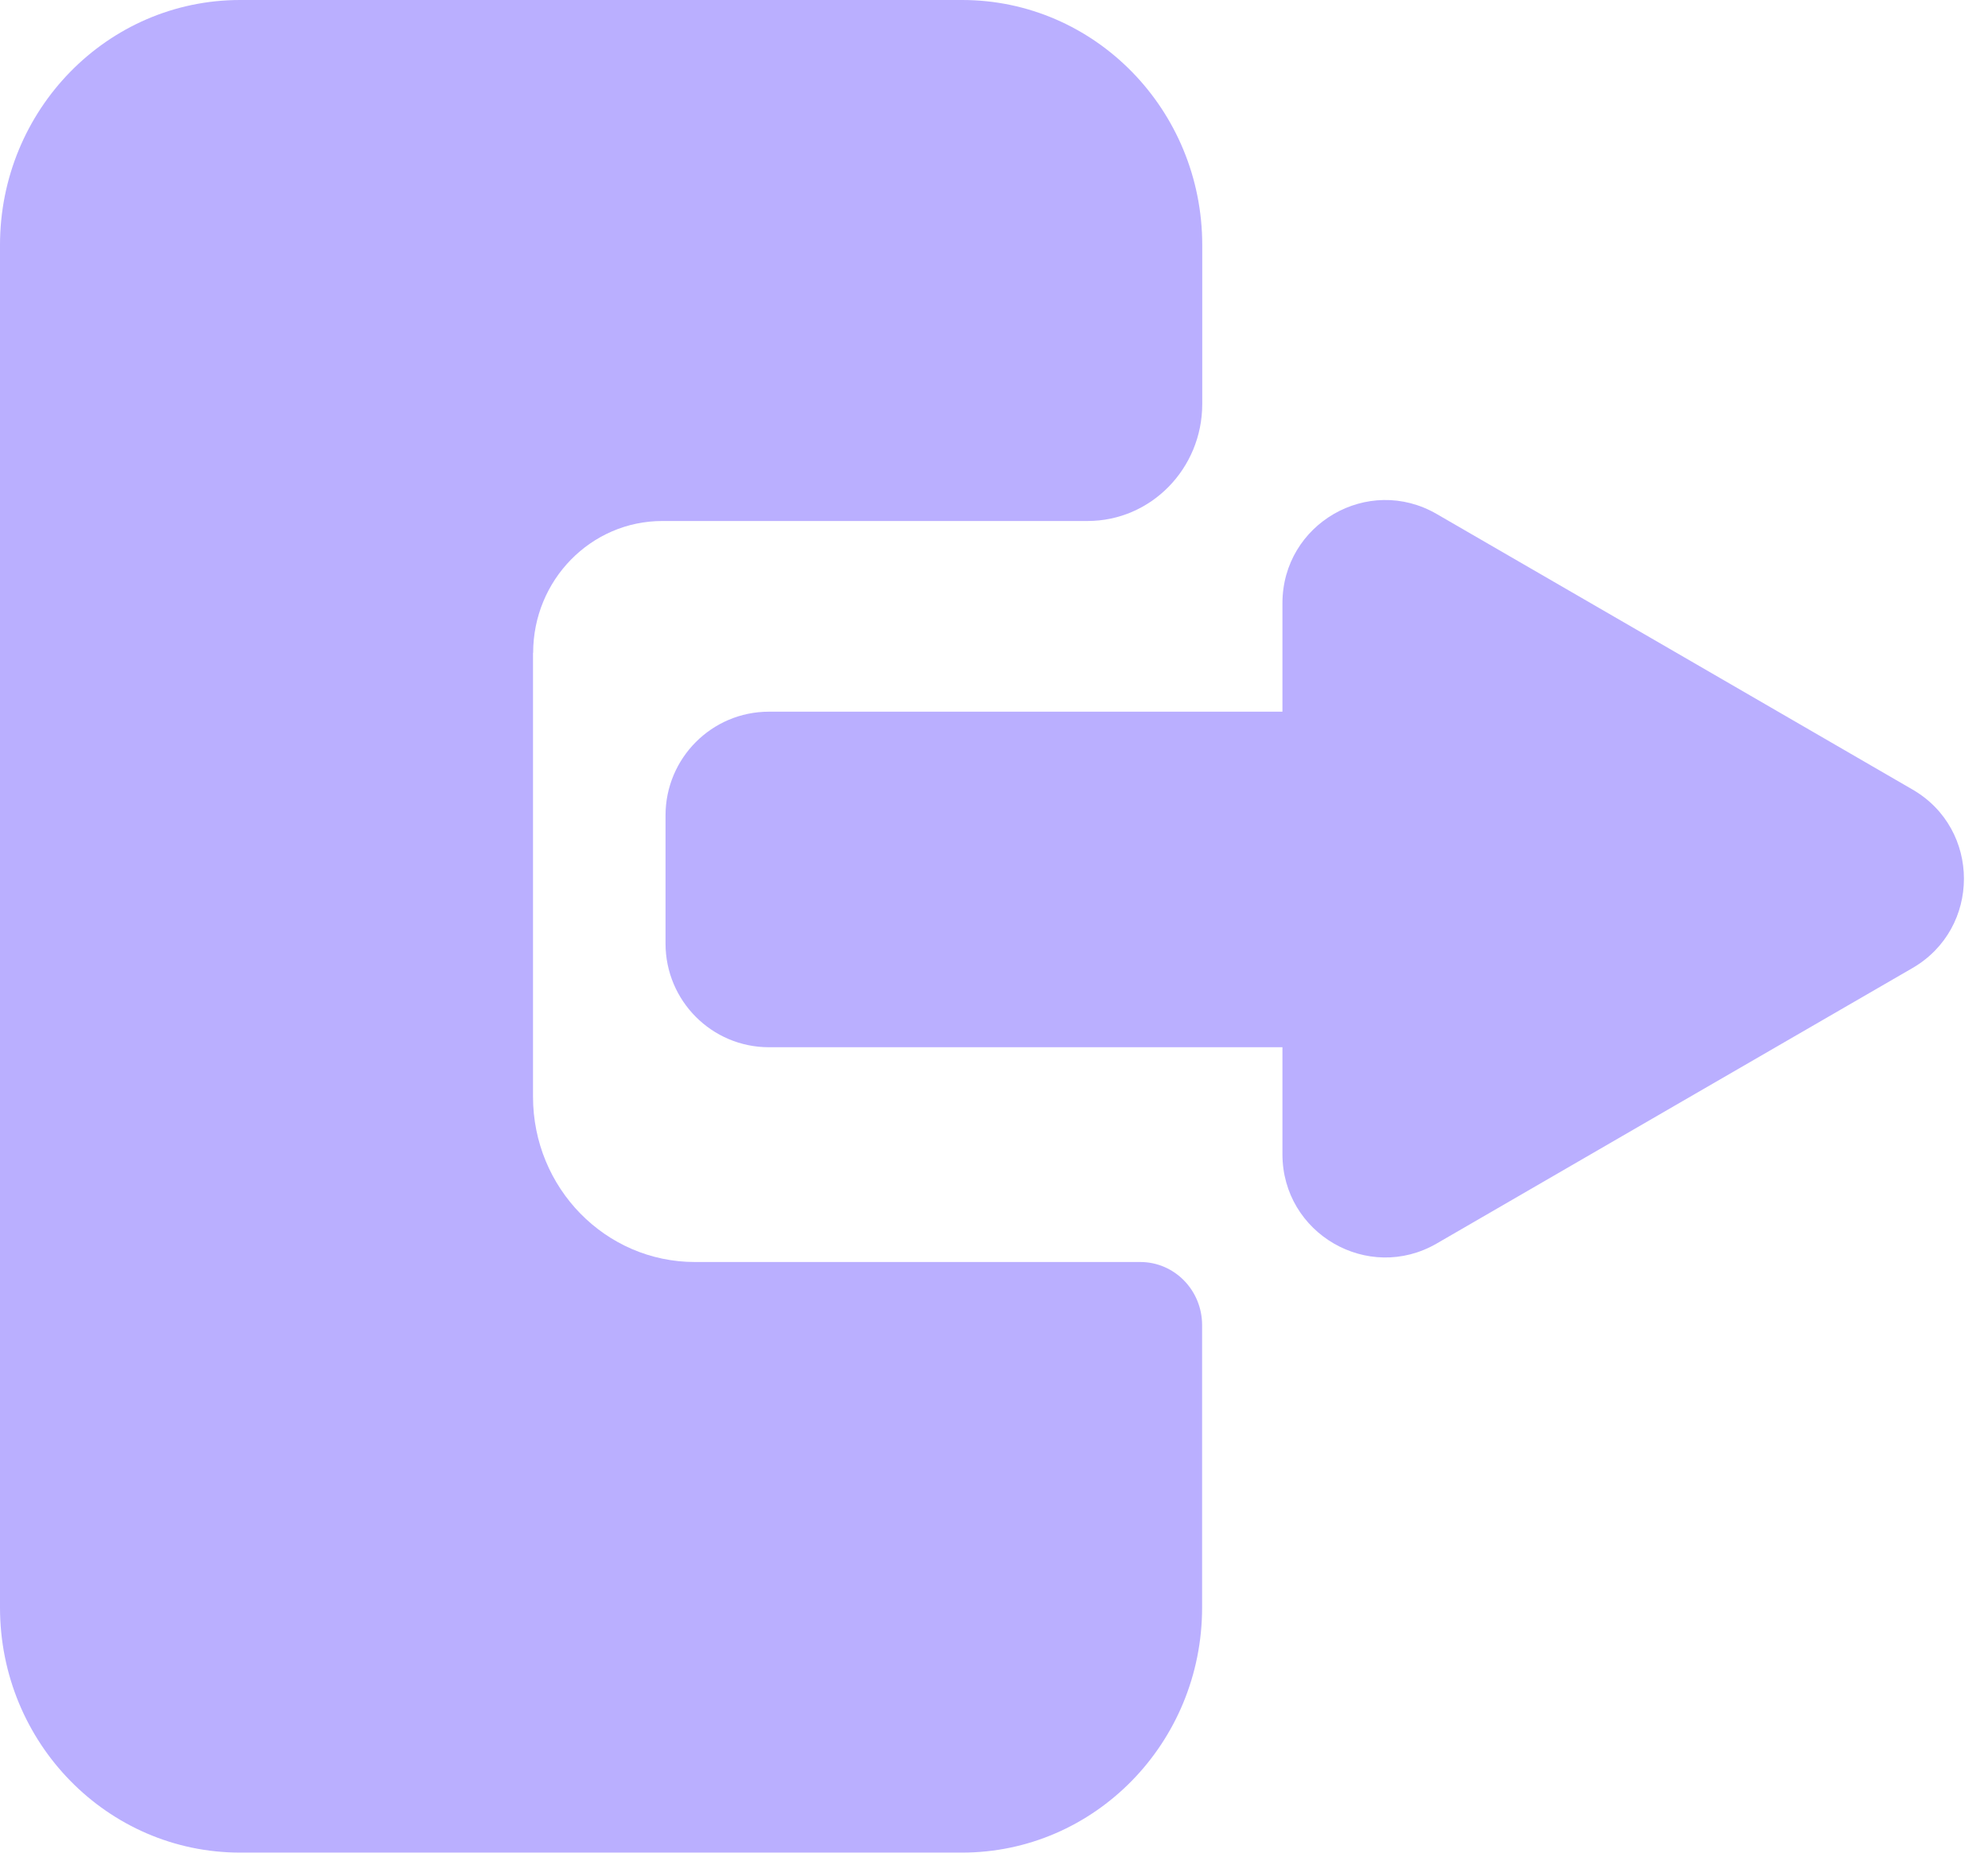 <svg width="44" height="41" viewBox="0 0 44 41" fill="none" xmlns="http://www.w3.org/2000/svg">
<g id="exit">
<path id="Vector" d="M11.797 14.449V24.27C11.797 26.292 13.401 27.929 15.381 27.929H25.238C25.994 27.929 26.606 28.554 26.606 29.326V35.575C26.606 38.571 24.227 40.999 21.293 40.999H5.314C2.379 40.999 0 38.571 0 35.575V5.424C0 2.429 2.379 0 5.314 0H21.295C24.229 0 26.609 2.429 26.609 5.424V8.94C26.609 10.372 25.472 11.53 24.071 11.53H14.659C13.08 11.53 11.8 12.837 11.8 14.449H11.797Z" fill="#BAAFFF"/>
<path id="Vector_2" d="M42.328 21.424L37.063 24.471L31.798 27.52C30.28 28.398 28.384 27.3 28.384 25.543V23.176H17.019C15.755 23.176 14.73 22.148 14.73 20.881V18.045C14.73 16.778 15.755 15.75 17.019 15.75H28.384V13.35C28.384 11.593 30.28 10.496 31.798 11.375L37.063 14.422L42.328 17.472C43.847 18.349 43.847 20.544 42.328 21.424Z" fill="#BAAFFF"/>
</g>
</svg>
